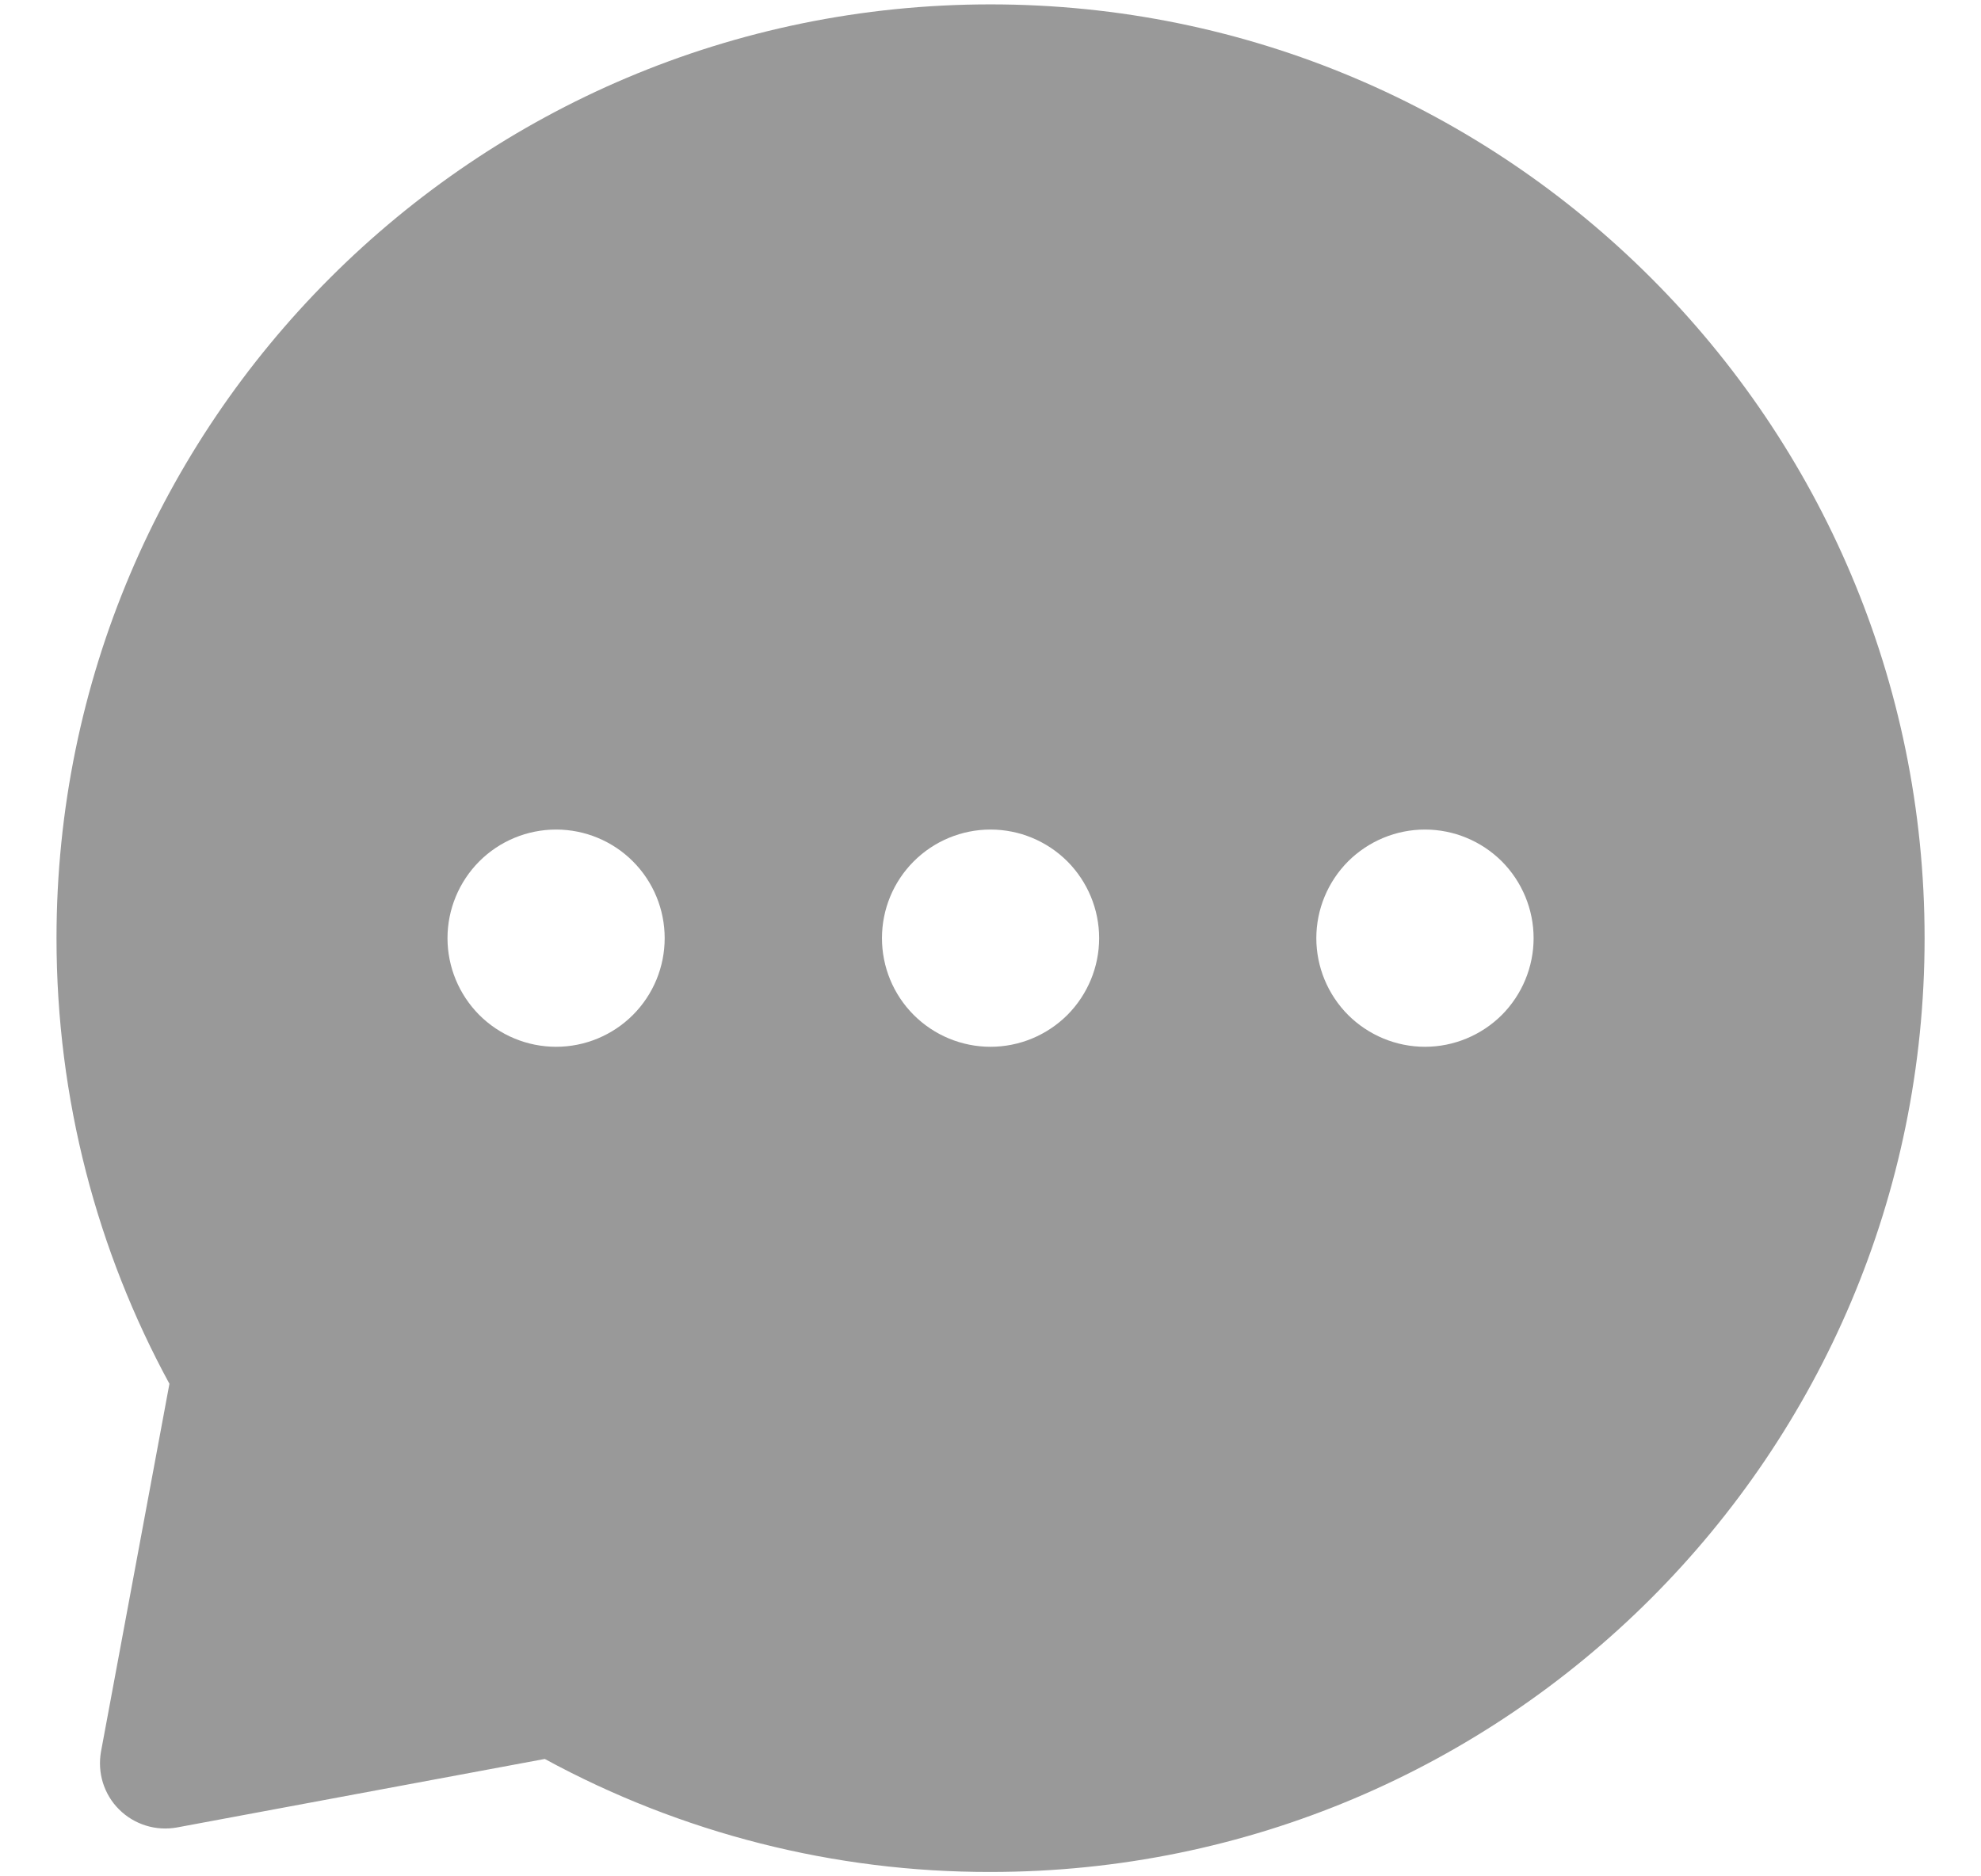 <svg width="19" height="18" viewBox="0 0 19 18" fill="none" xmlns="http://www.w3.org/2000/svg">
<path fill-rule="evenodd" clip-rule="evenodd" d="M9.5 0.042C4.553 0.042 0.542 4.053 0.542 9C0.542 10.547 0.934 12.004 1.625 13.275L0.969 16.802C0.951 16.902 0.957 17.005 0.987 17.102C1.017 17.198 1.07 17.287 1.142 17.358C1.214 17.43 1.302 17.483 1.399 17.513C1.495 17.543 1.598 17.549 1.698 17.531L5.225 16.874C6.537 17.588 8.007 17.961 9.5 17.958C14.448 17.958 18.459 13.947 18.459 9C18.459 4.053 14.448 0.042 9.5 0.042ZM13.667 7.958C13.391 7.958 13.126 8.068 12.93 8.263C12.735 8.459 12.625 8.724 12.625 9C12.625 9.276 12.735 9.541 12.93 9.737C13.126 9.932 13.391 10.042 13.667 10.042C13.943 10.042 14.208 9.932 14.404 9.737C14.599 9.541 14.709 9.276 14.709 9C14.709 8.724 14.599 8.459 14.404 8.263C14.208 8.068 13.943 7.958 13.667 7.958ZM8.459 9C8.459 8.724 8.568 8.459 8.764 8.263C8.959 8.068 9.224 7.958 9.5 7.958C9.777 7.958 10.041 8.068 10.237 8.263C10.432 8.459 10.542 8.724 10.542 9C10.542 9.276 10.432 9.541 10.237 9.737C10.041 9.932 9.777 10.042 9.5 10.042C9.224 10.042 8.959 9.932 8.764 9.737C8.568 9.541 8.459 9.276 8.459 9ZM5.334 7.958C5.057 7.958 4.792 8.068 4.597 8.263C4.402 8.459 4.292 8.724 4.292 9C4.292 9.276 4.402 9.541 4.597 9.737C4.792 9.932 5.057 10.042 5.334 10.042C5.61 10.042 5.875 9.932 6.07 9.737C6.266 9.541 6.375 9.276 6.375 9C6.375 8.724 6.266 8.459 6.07 8.263C5.875 8.068 5.61 7.958 5.334 7.958Z" fill="black" fill-opacity="0.4"/>
</svg>
